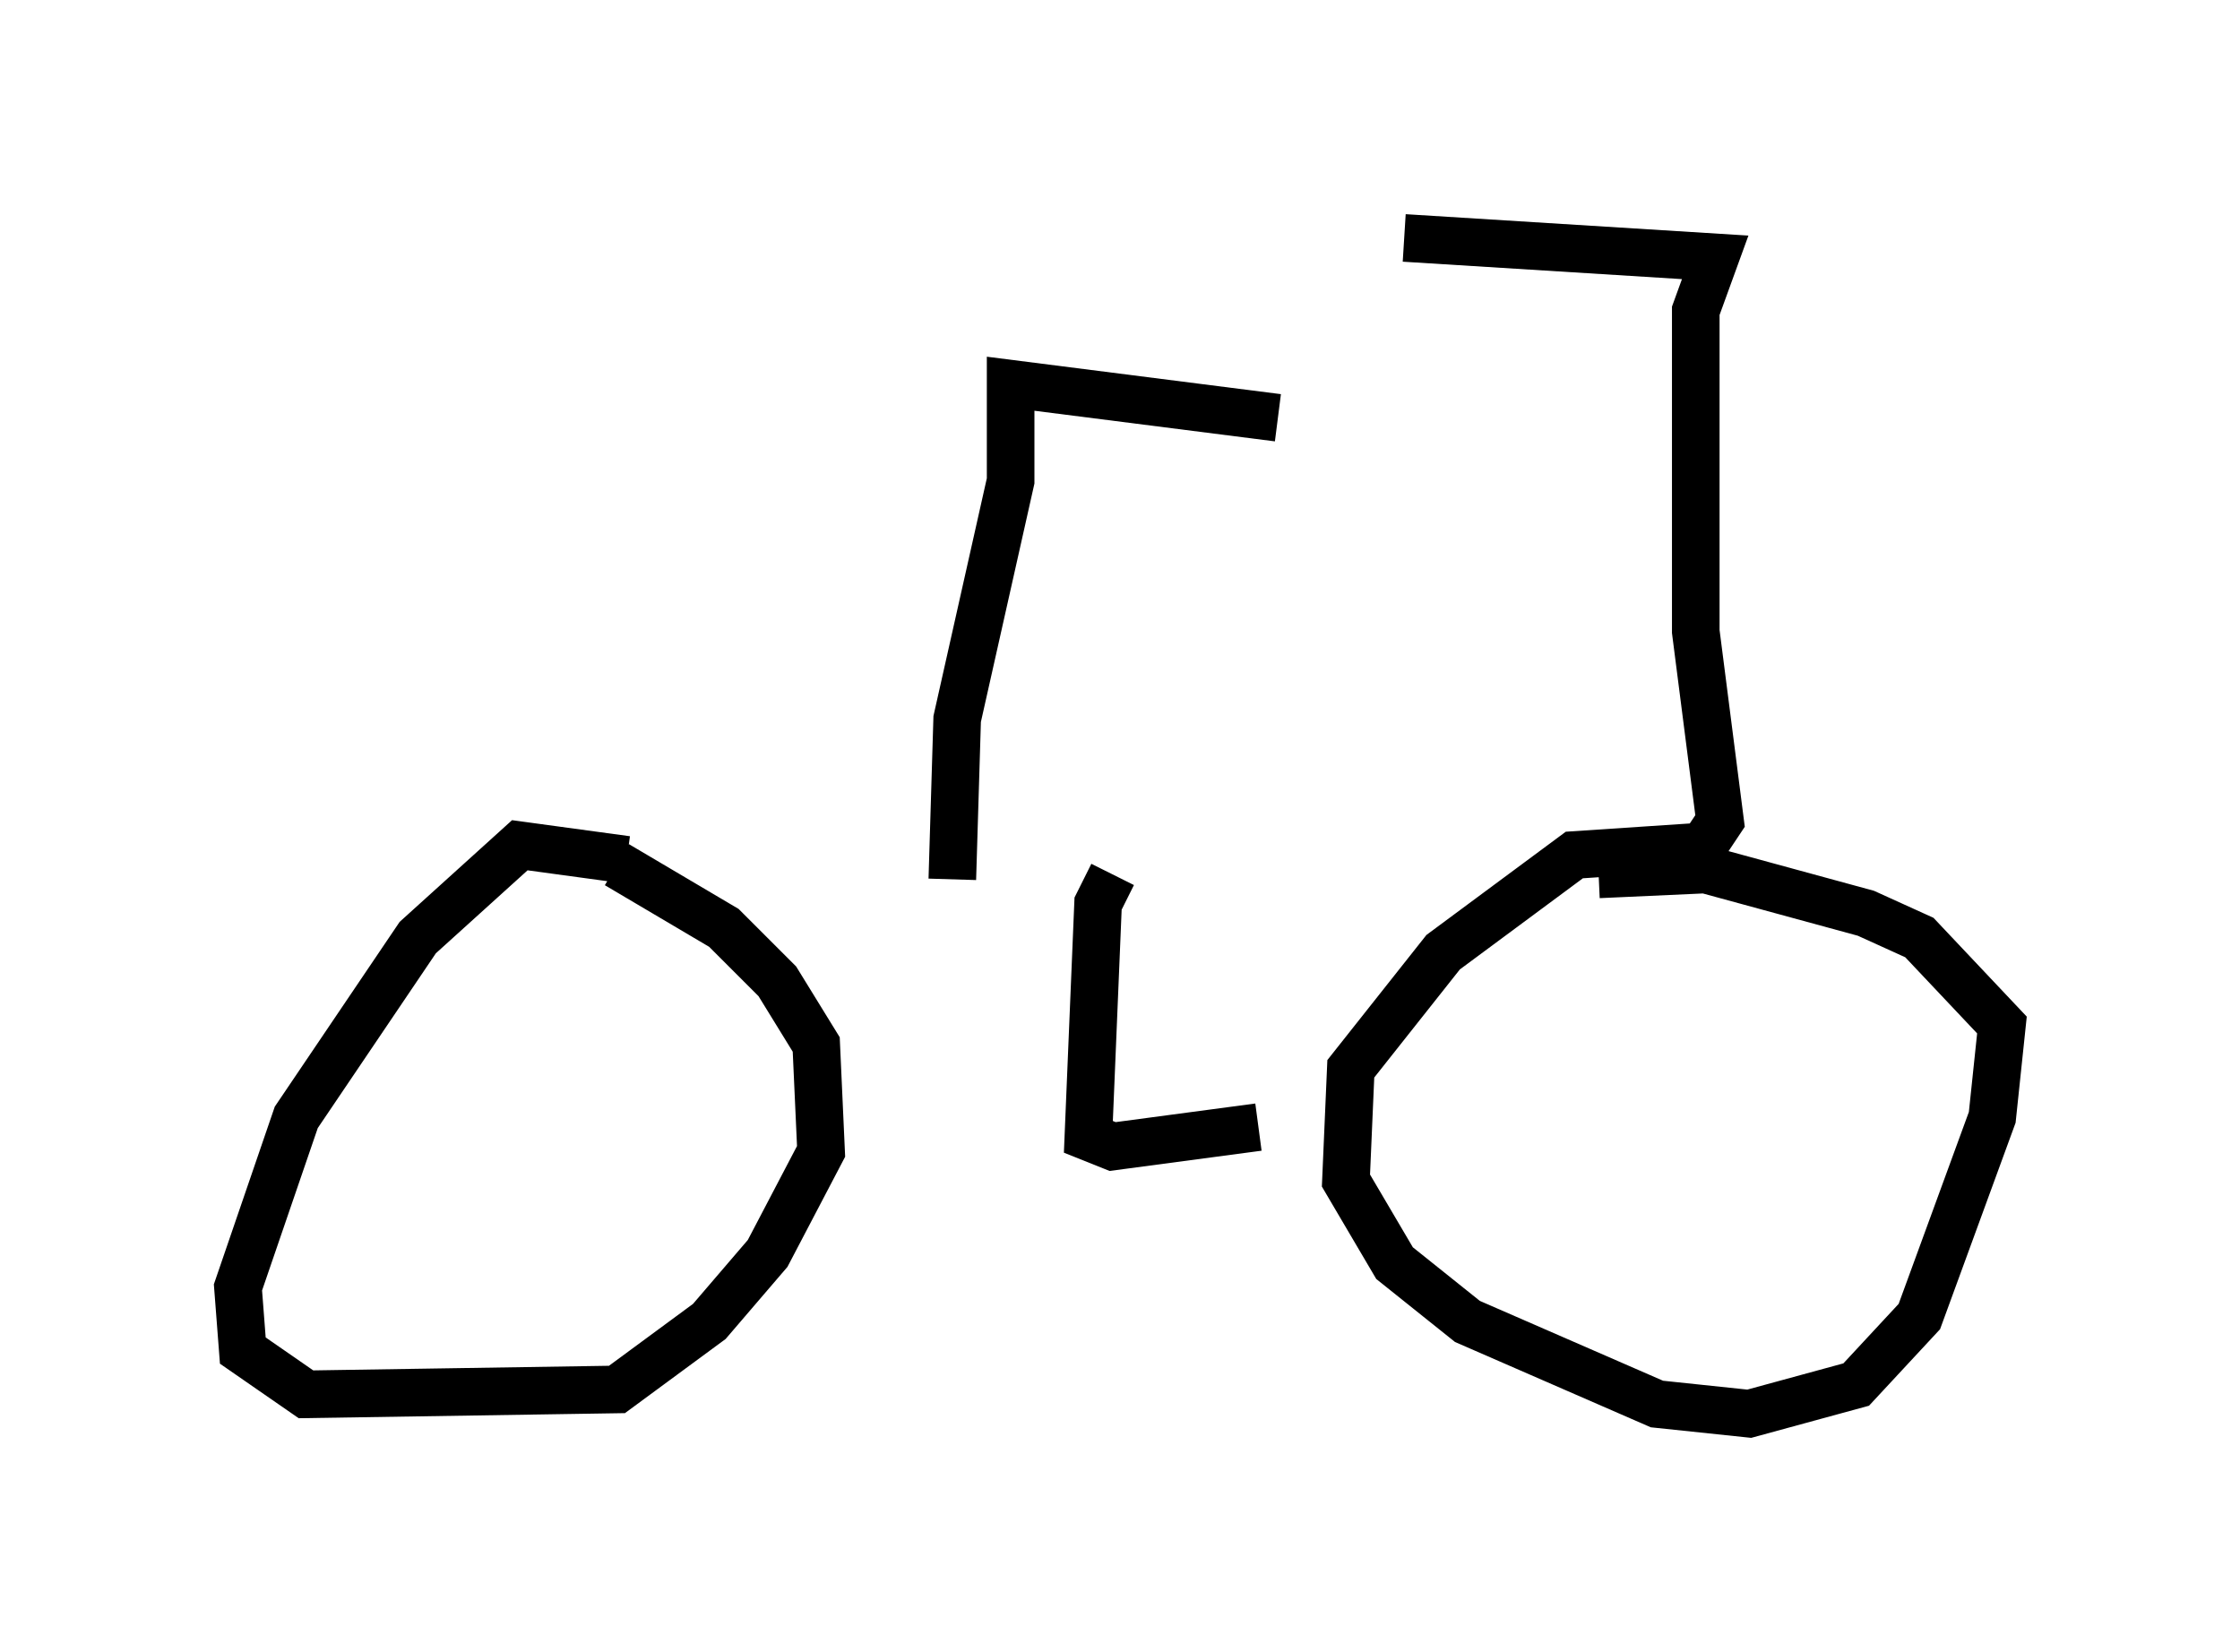 <?xml version="1.0" encoding="utf-8" ?>
<svg baseProfile="full" height="34.704" version="1.1" width="47.057" xmlns="http://www.w3.org/2000/svg" xmlns:ev="http://www.w3.org/2001/xml-events" xmlns:xlink="http://www.w3.org/1999/xlink"><defs /><rect fill="white" height="34.704" width="47.057" x="0" y="0" /><path d="M13.371, 18.373 m22.765, -0.613 l-3.063, 0.204 -2.756, 2.042 l-1.94, 2.45 -0.102, 2.348 l1.021, 1.735 1.531, 1.225 l3.981, 1.735 1.94, 0.204 l2.246, -0.613 1.327, -1.429 l1.531, -4.185 0.204, -1.94 l-1.735, -1.838 -1.123, -0.51 l-3.369, -0.919 -2.246, 0.102 m-20.417, -0.306 l-2.246, -0.306 -2.144, 1.94 l-2.552, 3.777 -1.225, 3.573 l0.102, 1.327 1.327, 0.919 l6.533, -0.102 1.94, -1.429 l1.225, -1.429 1.123, -2.144 l-0.102, -2.246 -0.817, -1.327 l-1.123, -1.123 -2.246, -1.327 m22.765, -0.306 l0.408, -0.613 -0.51, -3.981 l0.0, -6.738 0.408, -1.123 l-6.533, -0.408 m-6.125, 13.373 l-0.306, 0.613 -0.204, 4.9 l0.51, 0.204 3.063, -0.408 m-6.431, -5.206 l0.102, -3.369 1.123, -5.002 l0.0, -2.042 5.615, 0.715 " fill="none" stroke="black" stroke-width="1" /></svg>
